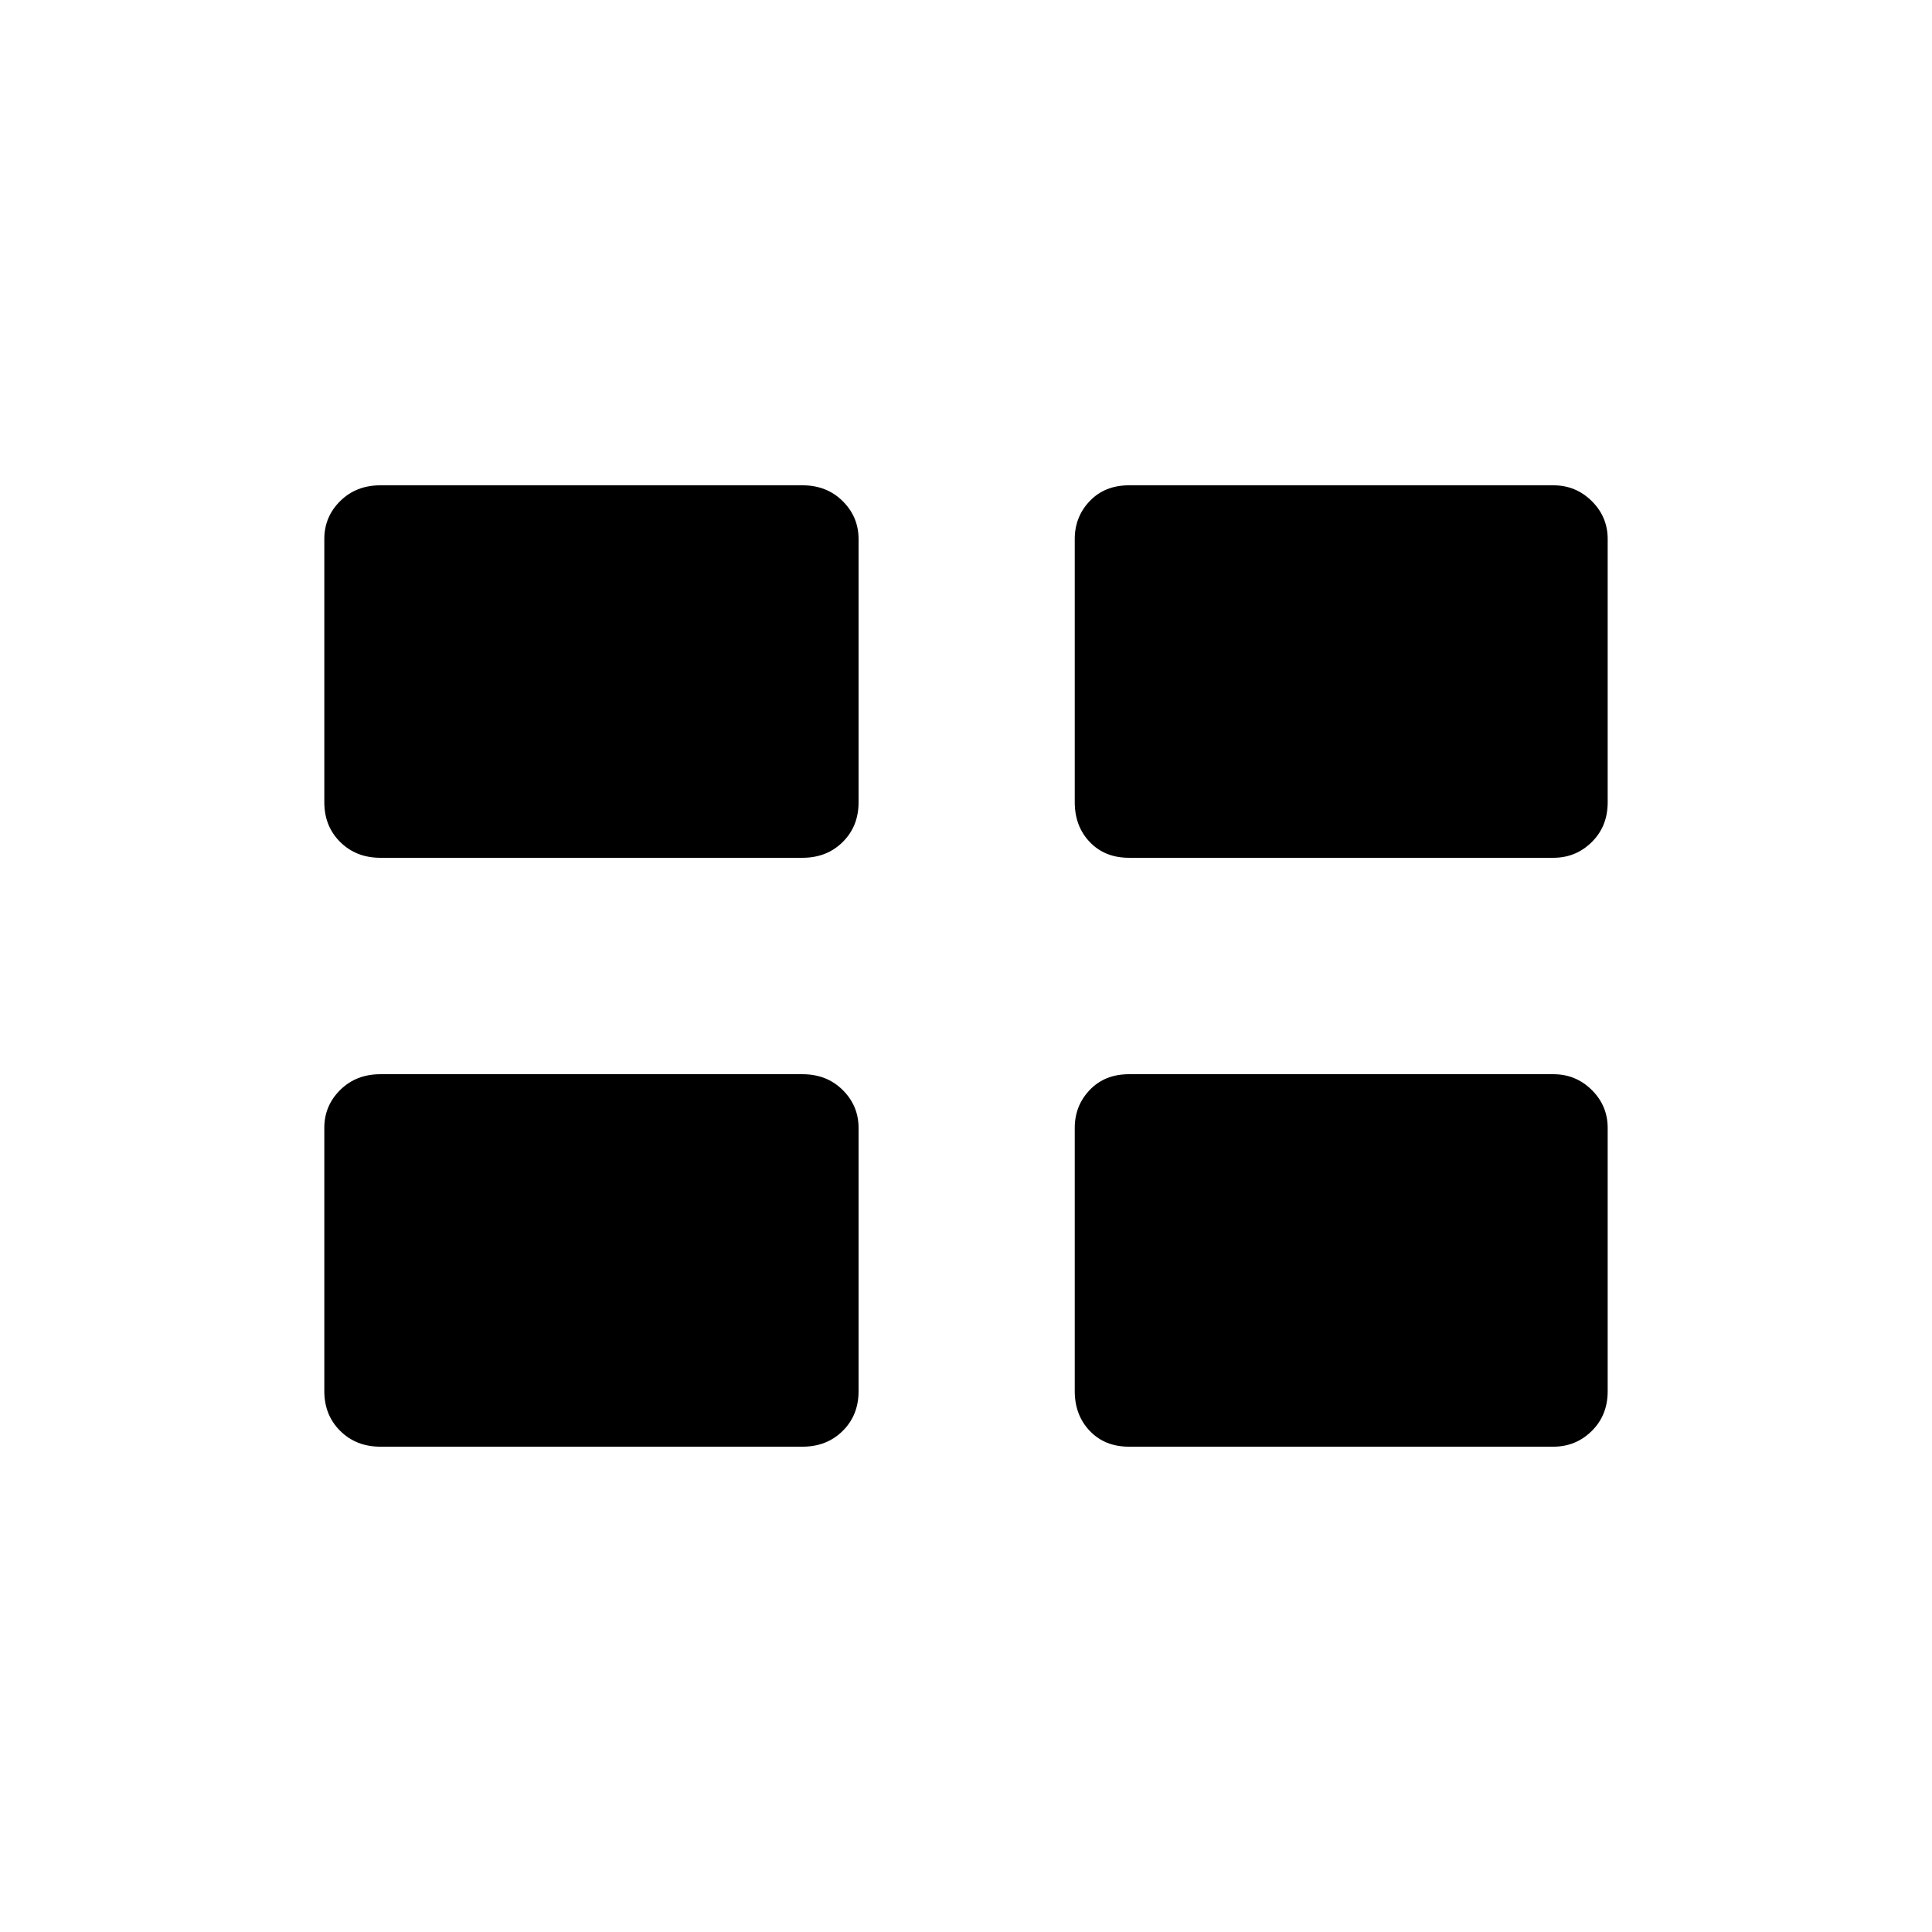 <svg xmlns="http://www.w3.org/2000/svg" height="48" viewBox="0 -960 960 960" width="48"><path d="M161.15-268.75v-130.82q0-11.05 7.91-18.85 7.9-7.81 19.94-7.81h209.77q12.04 0 19.94 7.83 7.91 7.83 7.91 18.88v130.82q0 11.93-7.91 19.74-7.9 7.81-19.94 7.81H189q-12.04 0-19.94-7.84-7.91-7.83-7.91-19.76Zm372.89 0v-130.82q0-11.05 7.46-18.85 7.46-7.81 19.5-7.81h210.88q11.16 0 19.06 7.83 7.91 7.83 7.91 18.88v130.82q0 11.93-7.91 19.74-7.9 7.81-19.06 7.81H561q-12.04 0-19.5-7.84-7.46-7.83-7.46-19.76ZM161.15-561.37v-130.81q0-11.05 7.91-18.86 7.9-7.81 19.94-7.81h209.77q12.04 0 19.94 7.84 7.91 7.83 7.91 18.88v130.81q0 11.94-7.91 19.74-7.9 7.81-19.94 7.81H189q-12.04 0-19.94-7.83-7.91-7.83-7.91-19.77Zm372.89 0v-130.81q0-11.05 7.46-18.86 7.46-7.81 19.5-7.81h210.88q11.16 0 19.06 7.84 7.91 7.83 7.91 18.88v130.81q0 11.94-7.91 19.74-7.9 7.81-19.06 7.81H561q-12.04 0-19.5-7.83-7.46-7.83-7.46-19.77Z"/></svg>